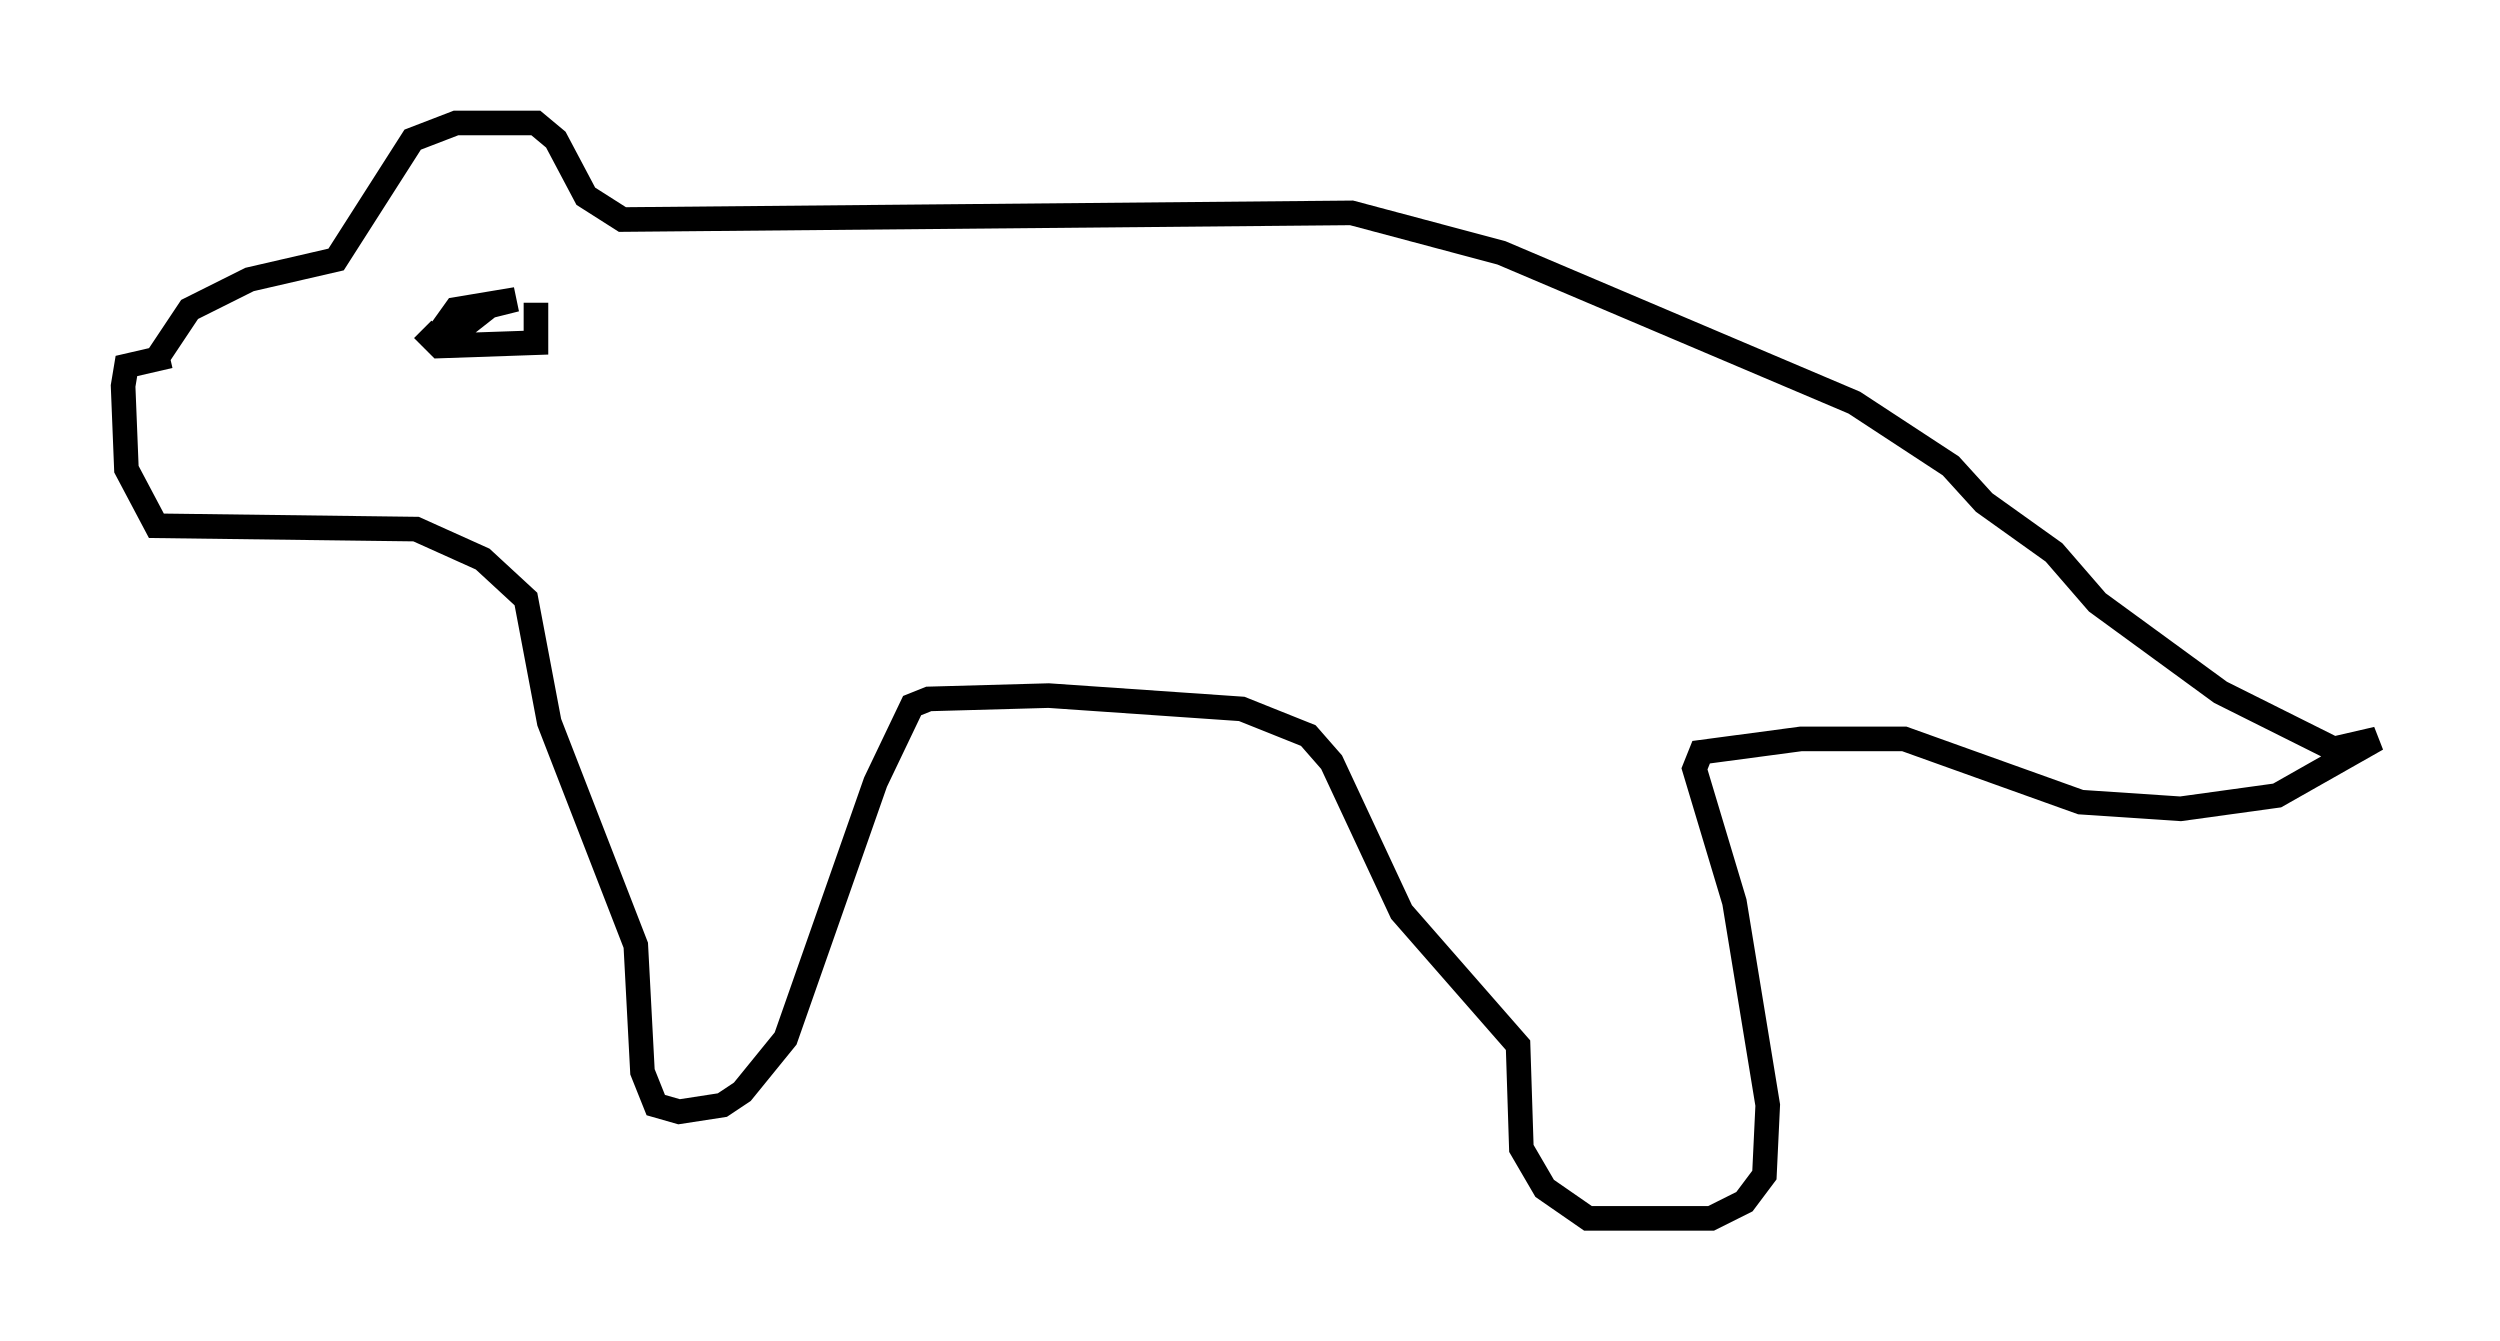<?xml version="1.0" encoding="utf-8" ?>
<svg baseProfile="full" height="54.519" version="1.1" width="101.609" xmlns="http://www.w3.org/2000/svg" xmlns:ev="http://www.w3.org/2001/xml-events" xmlns:xlink="http://www.w3.org/1999/xlink"><defs /><rect fill="white" height="54.519" width="101.609" x="0" y="0" /><path d="M6.353, 15.825 m0.0, -1.218 l1.353, -2.03 2.436, -1.218 l3.518, -0.812 3.112, -4.871 l1.759, -0.677 3.248, 0.0 l0.812, 0.677 1.218, 2.3 l1.488, 0.947 29.634, -0.271 l6.089, 1.624 14.344, 6.089 l3.924, 2.571 1.353, 1.488 l2.842, 2.03 1.759, 2.03 l5.007, 3.654 4.601, 2.3 l1.759, -0.406 -4.059, 2.3 l-3.924, 0.541 -4.059, -0.271 l-7.172, -2.571 -4.195, 0.0 l-4.059, 0.541 -0.271, 0.677 l1.624, 5.413 1.353, 8.254 l-0.135, 2.842 -0.812, 1.083 l-1.353, 0.677 -5.007, 0.0 l-1.759, -1.218 -0.947, -1.624 l-0.135, -4.195 -4.736, -5.413 l-2.842, -6.089 -0.947, -1.083 l-2.706, -1.083 -7.848, -0.541 l-4.871, 0.135 -0.677, 0.271 l-1.488, 3.112 -3.654, 10.419 l-1.759, 2.165 -0.812, 0.541 l-1.759, 0.271 -0.947, -0.271 l-0.541, -1.353 -0.271, -5.142 l-3.518, -9.066 -0.947, -5.007 l-1.759, -1.624 -2.706, -1.218 l-10.555, -0.135 -1.218, -2.3 l-0.135, -3.383 0.135, -0.812 l1.759, -0.406 m10.961, -0.947 l0.677, -0.947 2.436, -0.406 l-1.083, 0.271 -1.894, 1.488 m3.789, -1.624 l0.0, 1.624 -3.924, 0.135 l-0.677, -0.677 " fill="none" stroke="black" stroke-width="1" /></svg>